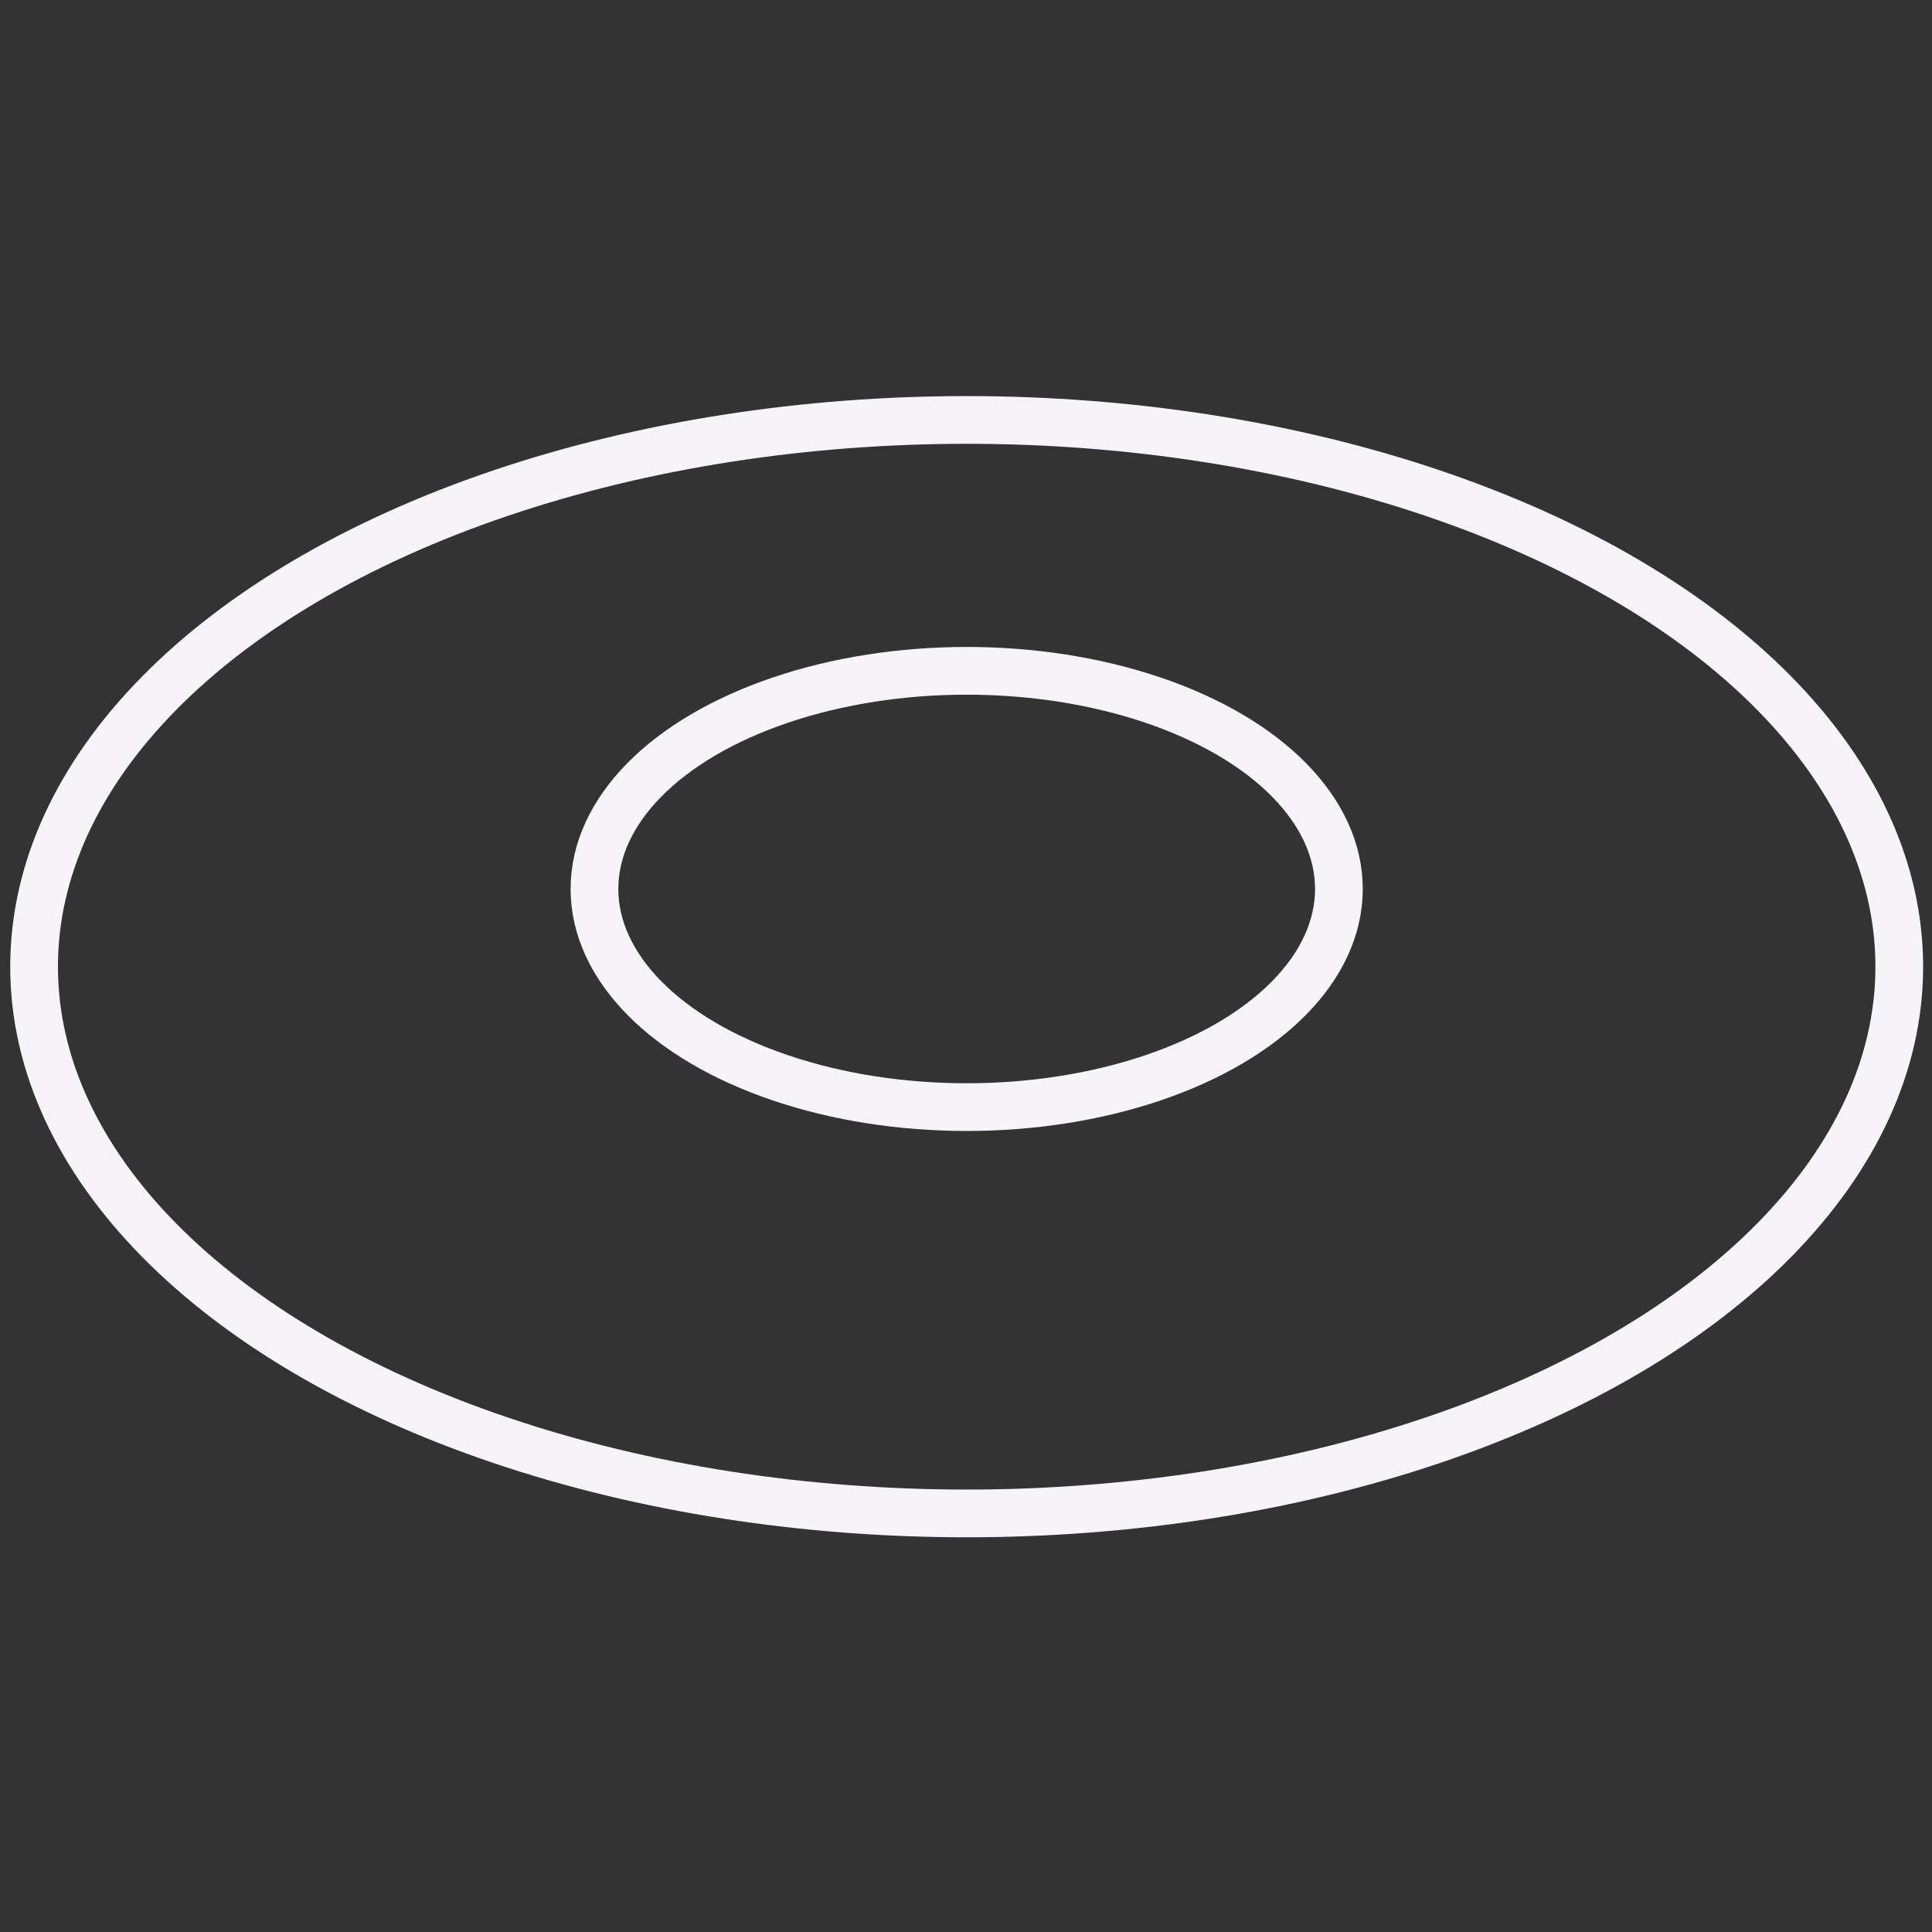 <svg id="Layer_1" data-name="Layer 1" xmlns="http://www.w3.org/2000/svg" viewBox="0 0 14.17 14.17"><rect x="0" y="0" width="14.17" height="14.17" fill="#333333" stroke="none"/><defs><style>.cls-1{fill:none;stroke:#f6f4f9;stroke-linecap:round;stroke-linejoin:round;stroke-width:0.35px;}</style></defs><ellipse class="cls-1" cx="7.09" cy="7.09" rx="6.84" ry="4.01"/><ellipse class="cls-1" cx="7.09" cy="6.52" rx="2.73" ry="1.6"/></svg>